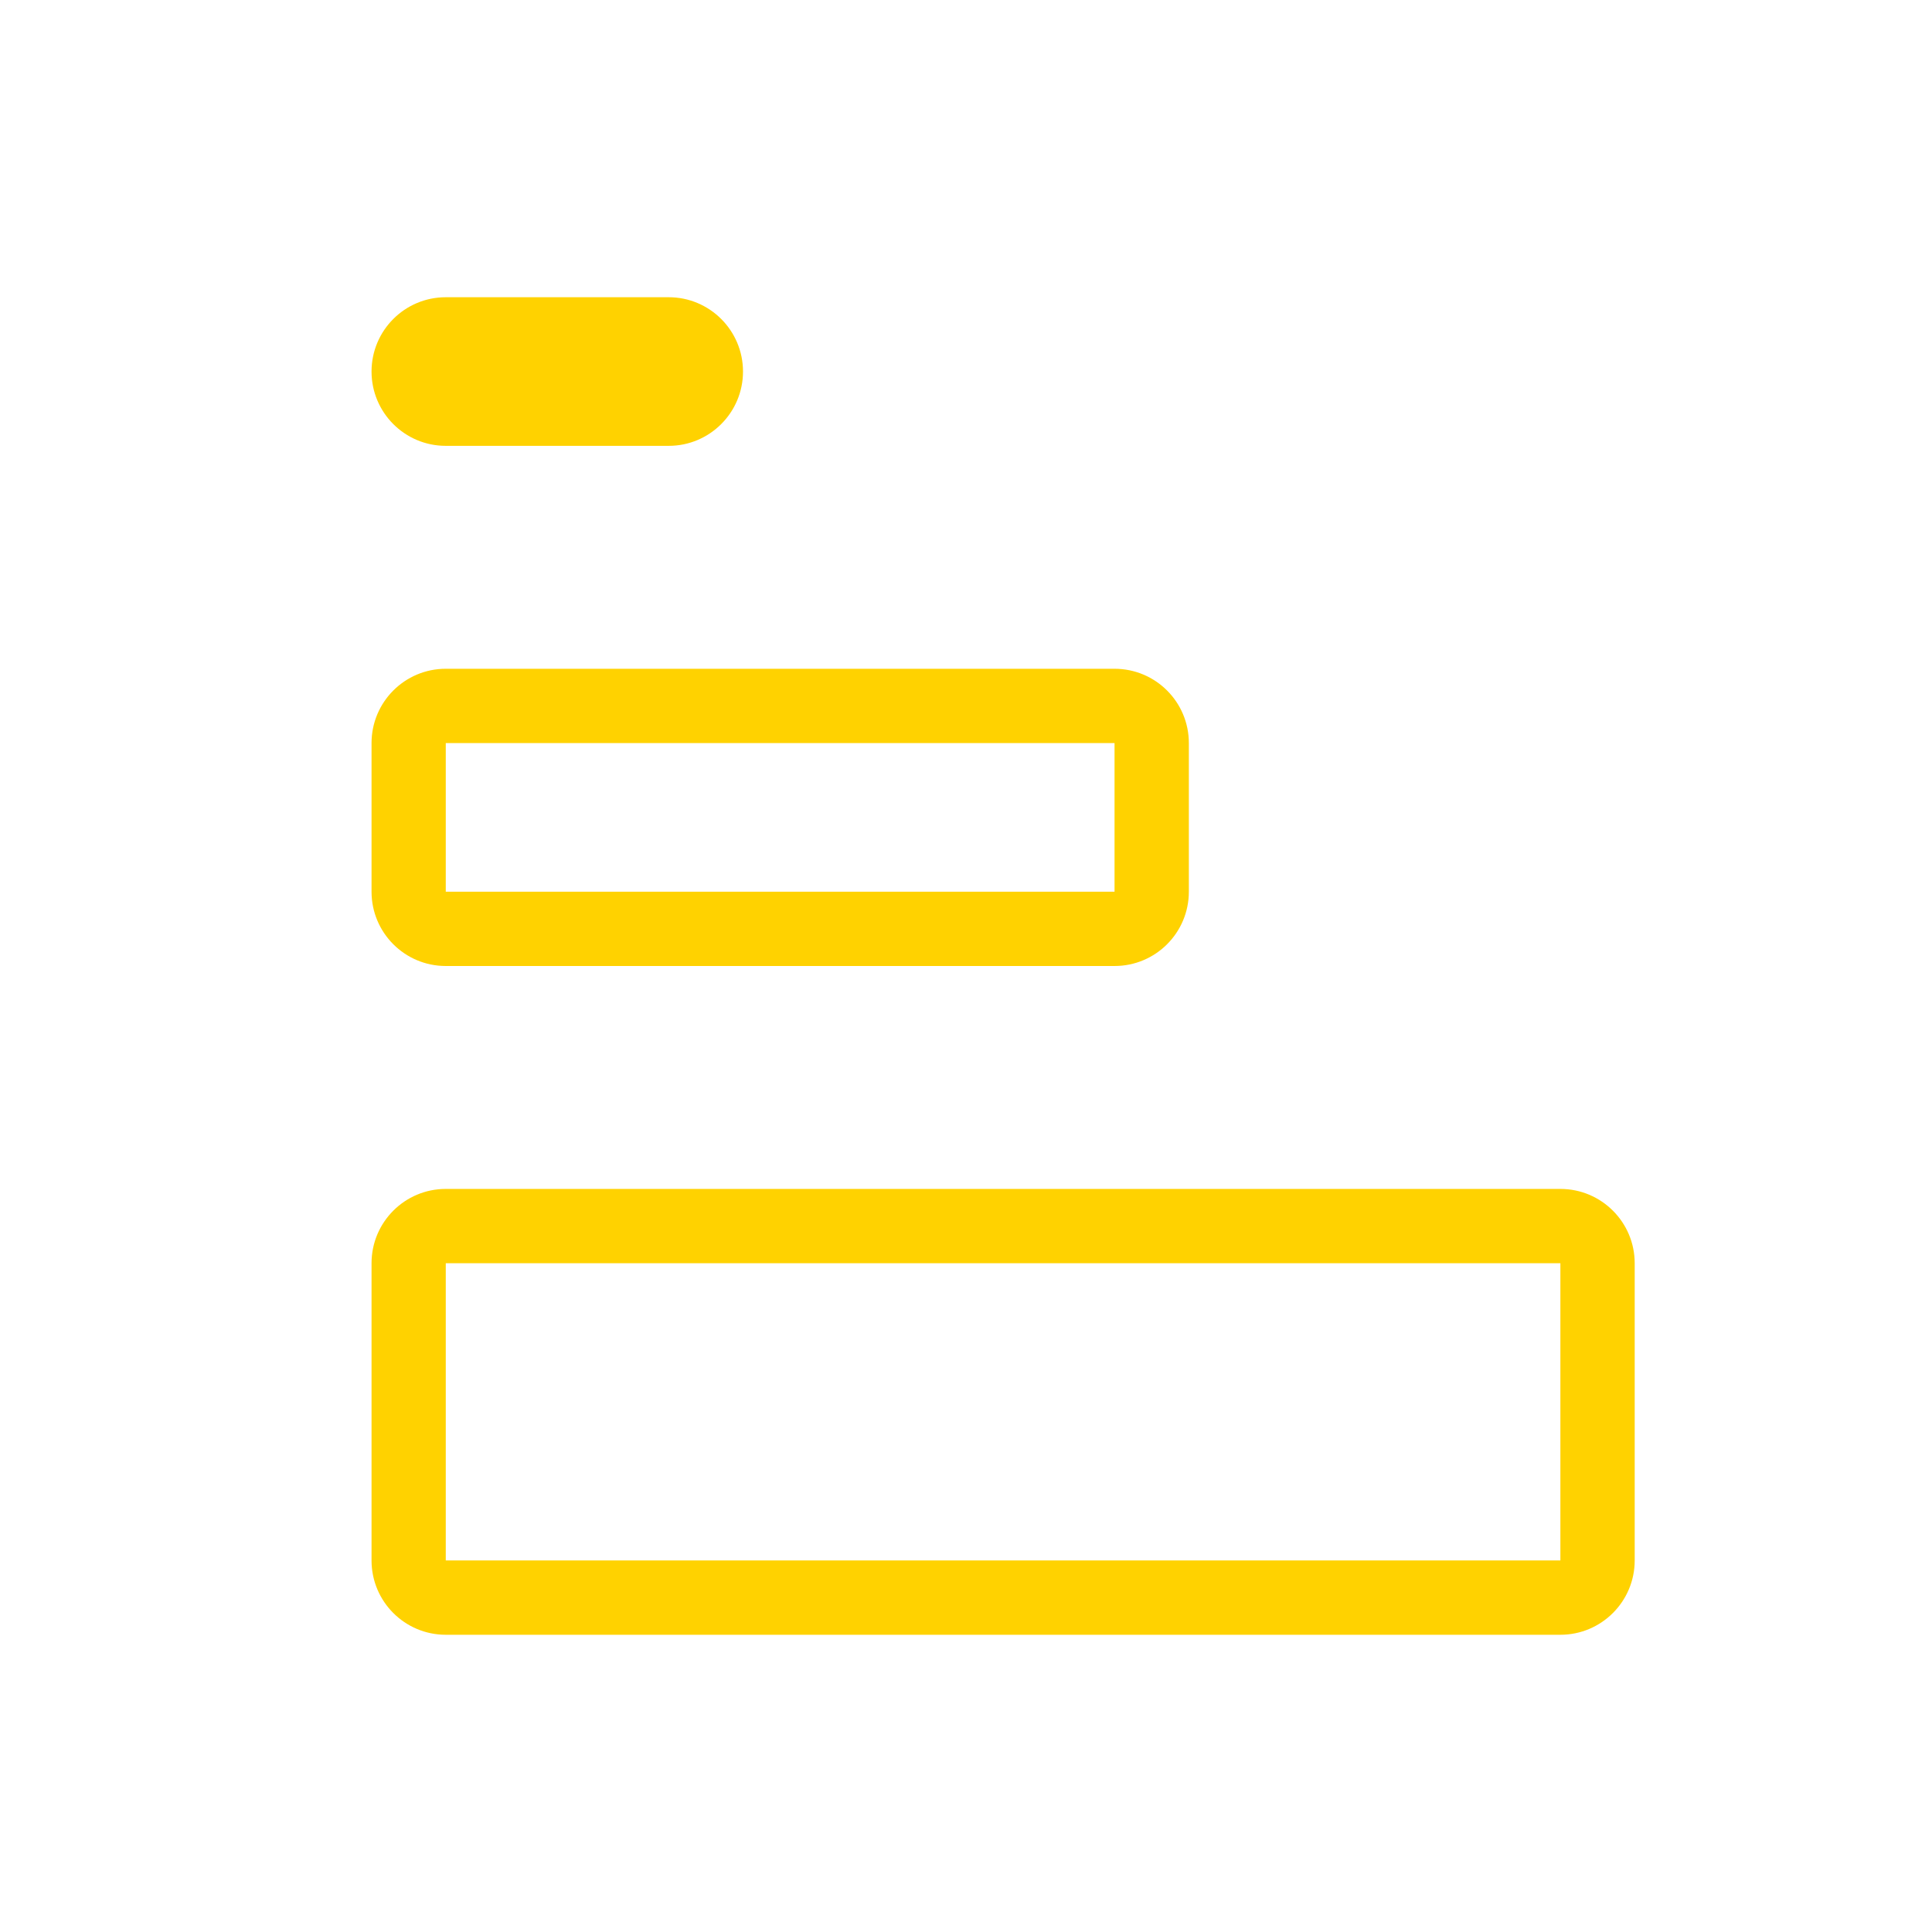 <svg 
 xmlns="http://www.w3.org/2000/svg"
 xmlns:xlink="http://www.w3.org/1999/xlink"
 width="26px" height="26px">
<path fill-rule="evenodd"  fill="none"
 d="M0.000,0.000 L26.000,0.000 L26.000,26.000 L0.000,26.000 L0.000,0.000 Z"/>
<path fill-rule="evenodd"  fill="rgb(255, 210, 0)"
 d="M20.999,22.000 L5.999,22.000 C5.447,22.000 5.000,21.552 5.000,21.000 L5.000,17.000 C5.000,16.448 5.447,16.000 5.999,16.000 L20.999,16.000 C21.551,16.000 21.999,16.448 21.999,17.000 L21.999,21.000 C21.999,21.552 21.551,22.000 20.999,22.000 ZM20.999,17.000 L5.999,17.000 L5.999,21.000 L20.999,21.000 L20.999,17.000 ZM14.999,13.000 L5.999,13.000 C5.447,13.000 5.000,12.552 5.000,12.000 L5.000,10.000 C5.000,9.448 5.447,9.000 5.999,9.000 L14.999,9.000 C15.552,9.000 15.999,9.448 15.999,10.000 L15.999,12.000 C15.999,12.552 15.552,13.000 14.999,13.000 ZM14.999,10.000 L5.999,10.000 L5.999,12.000 L14.999,12.000 L14.999,10.000 ZM8.999,6.000 L5.999,6.000 C5.447,6.000 5.000,5.552 5.000,5.000 C5.000,4.448 5.447,4.000 5.999,4.000 L8.999,4.000 C9.551,4.000 9.999,4.448 9.999,5.000 C9.999,5.552 9.551,6.000 8.999,6.000 Z"/>
</svg>
